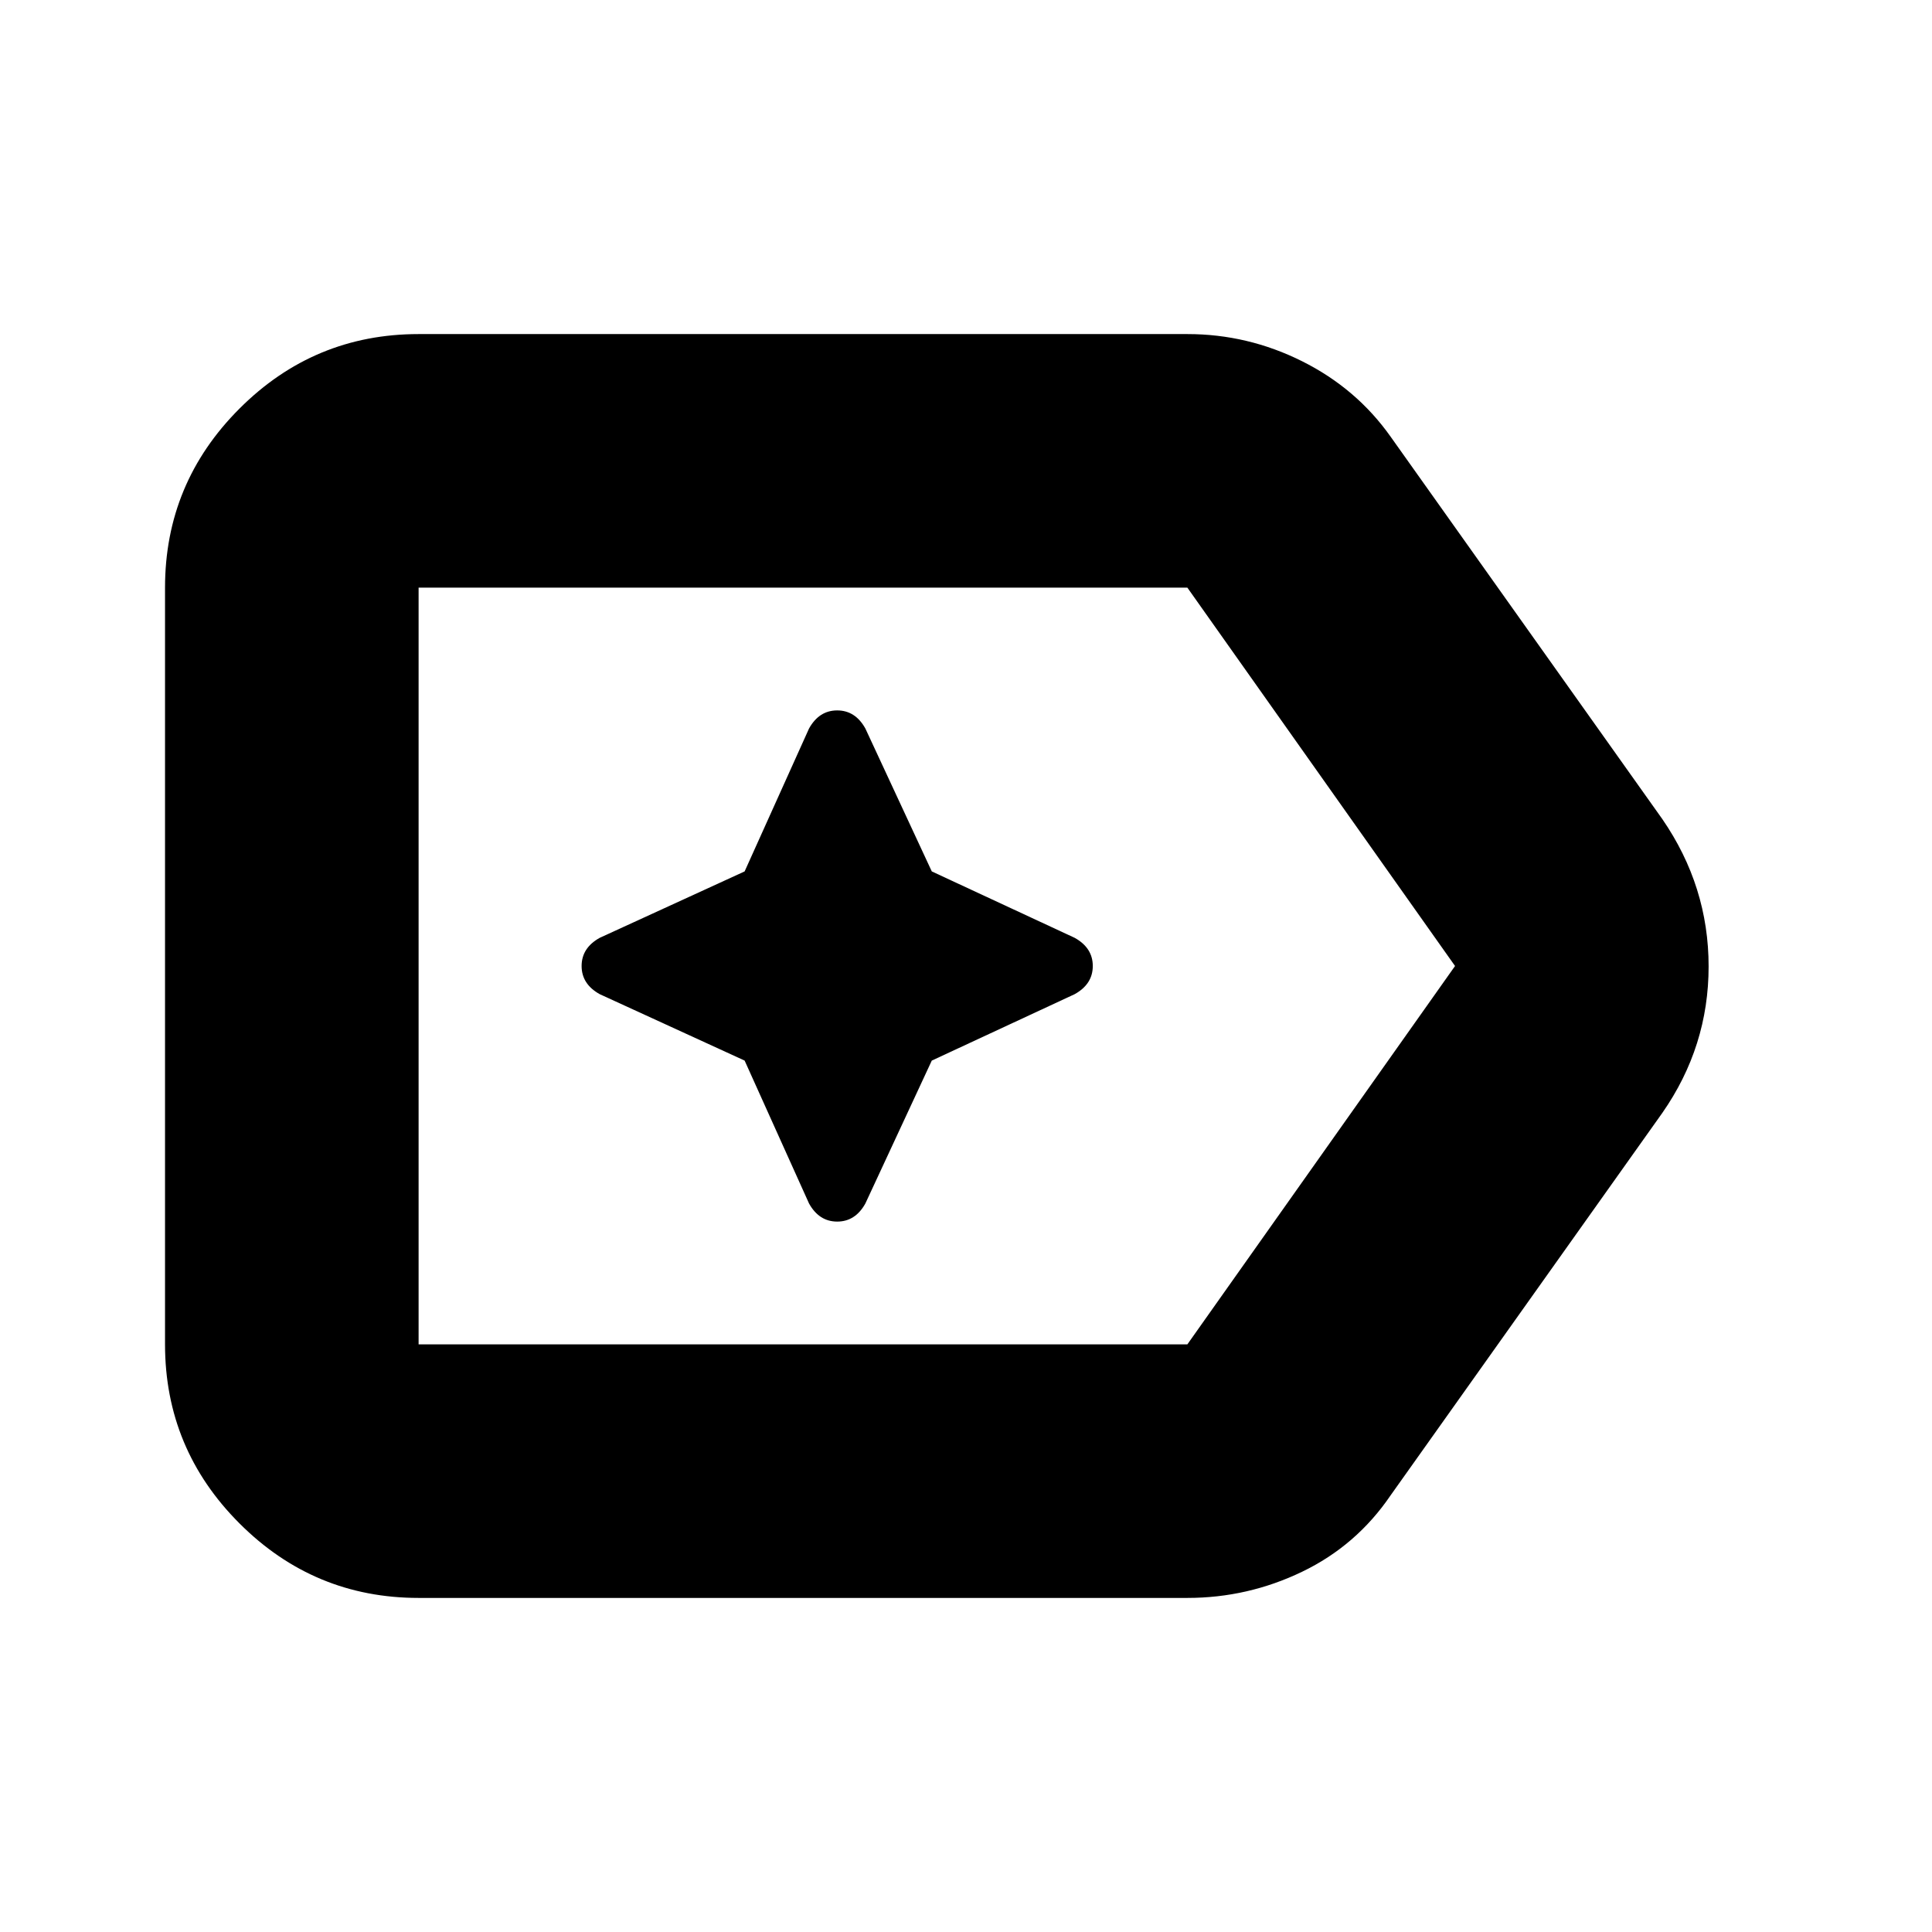 <svg xmlns="http://www.w3.org/2000/svg" height="24" viewBox="0 96 960 960" width="24"><path d="M208 890q-51.975 0-88.988-37.013Q82 815.975 82 764V388q0-51.975 37.012-88.987Q156.025 262 208 262h382q30 0 57.011 13.5Q674.022 289 691 313l135 190q23 33.423 23 73.211Q849 616 826 649L691 839q-17 25-44 38t-57 13H208Zm0-126h382l133-188-133-188H208v376Zm0-188v188-376 188Zm162 47 32 71q5 9 14 9t14-9l33-71 71-33q9-5 9-14t-9-14l-71-33-33-71q-5-9-14-9t-14 9l-32 71-72 33q-9 5-9 14t9 14l72 33Z"/></svg>